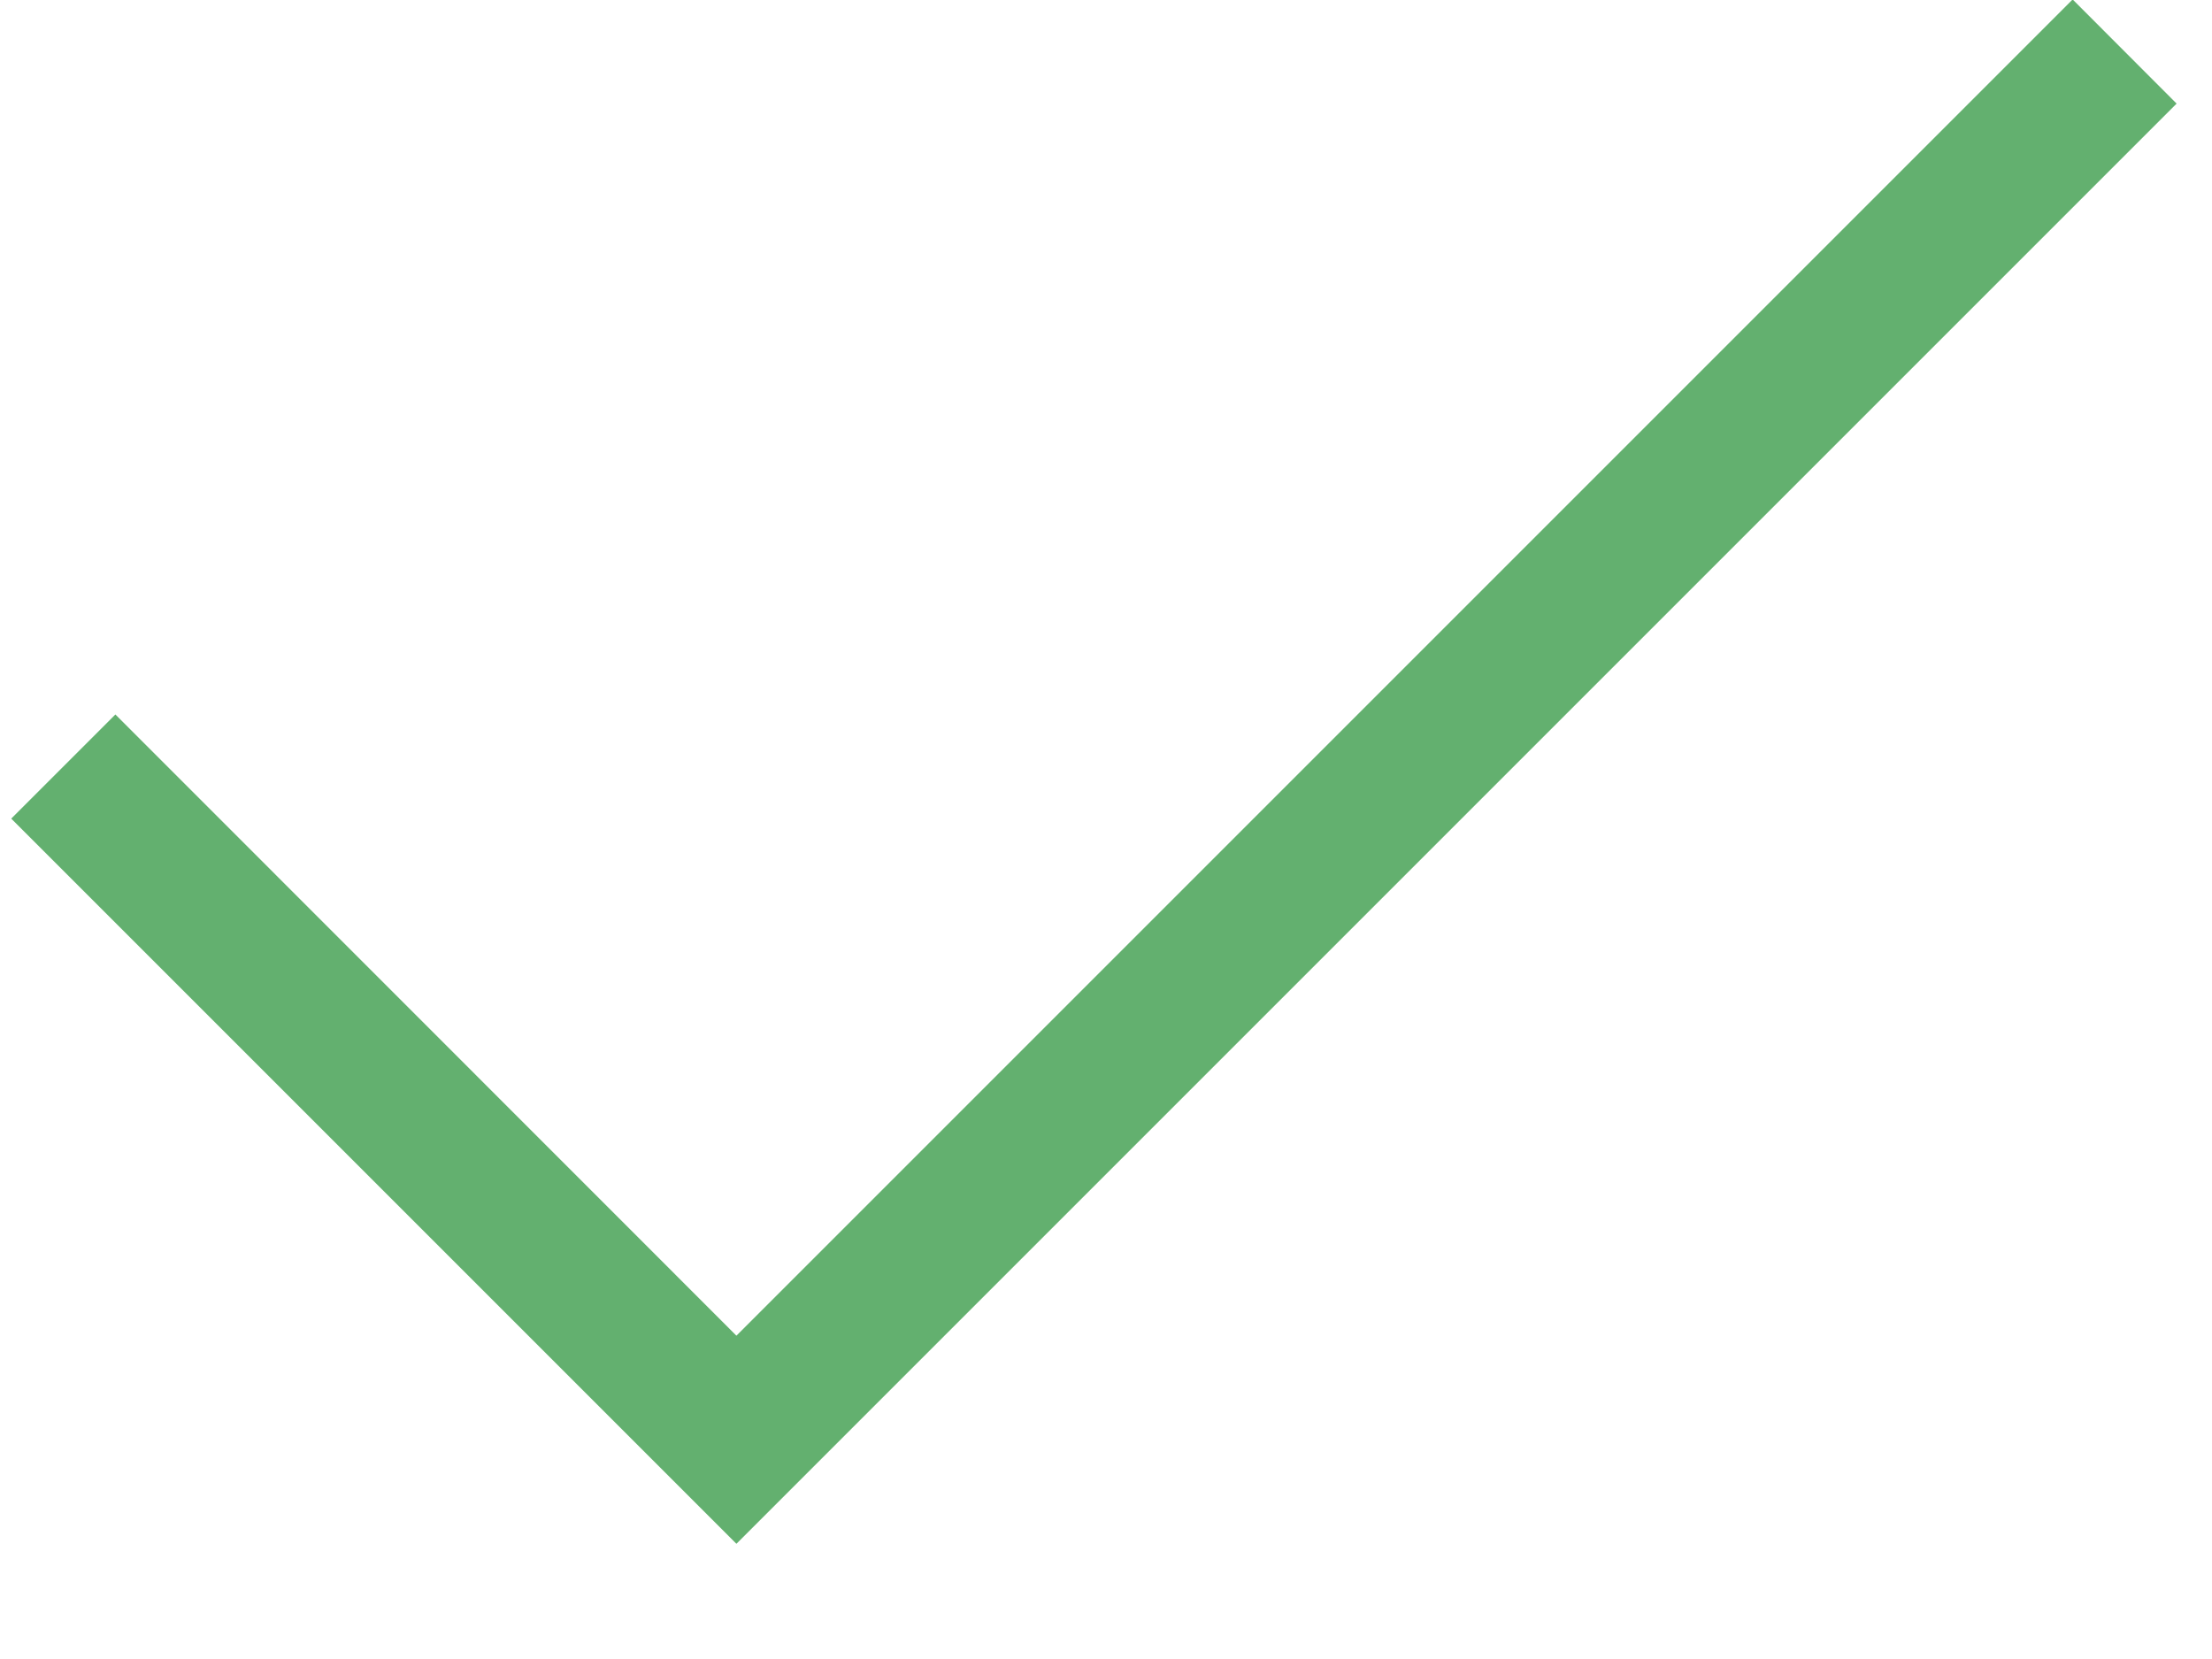 <svg width="12" height="9" viewBox="0 0 12 9" fill="none" xmlns="http://www.w3.org/2000/svg">
<path d="M3.995 8.375L0.061 4.441L0.626 3.876L3.995 7.246L11.244 -0.003L11.808 0.562L3.995 8.375Z" fill="#63B06F"/>
</svg>
